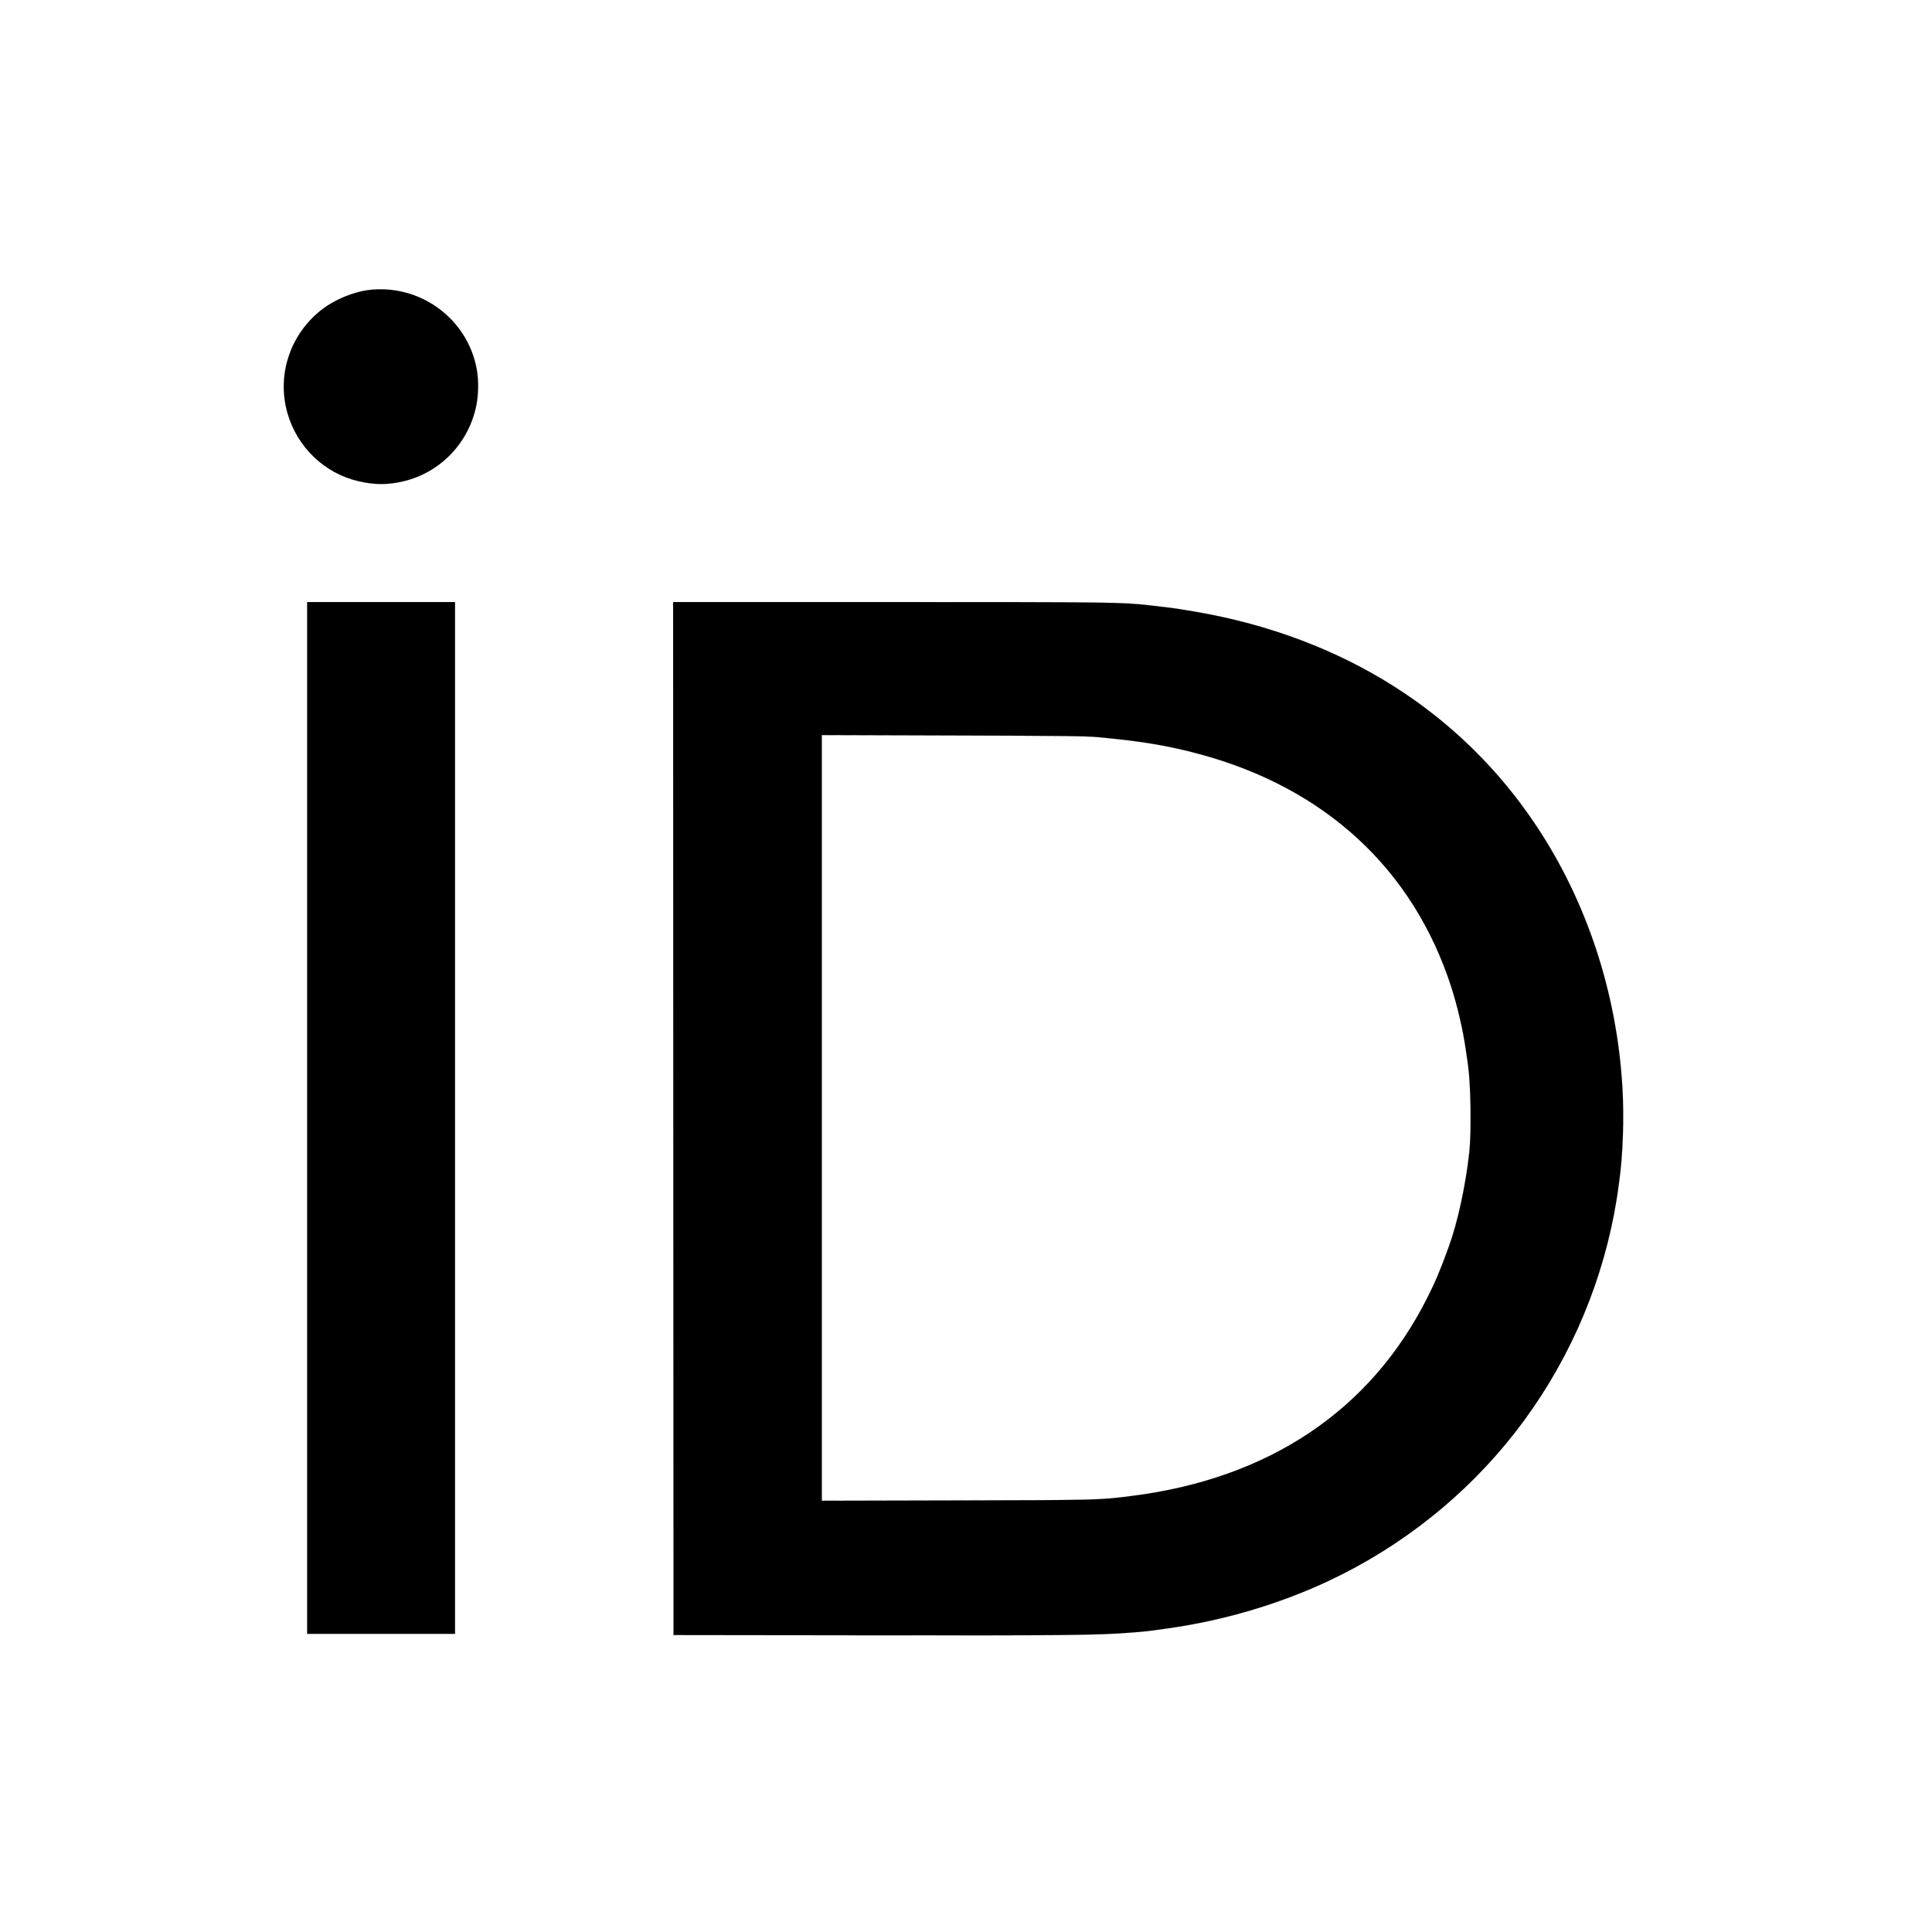 <?xml version="1.0" standalone="no"?>
<!DOCTYPE svg PUBLIC "-//W3C//DTD SVG 20010904//EN"
 "http://www.w3.org/TR/2001/REC-SVG-20010904/DTD/svg10.dtd">
<svg version="1.0" xmlns="http://www.w3.org/2000/svg"
 width="2365pt" height="2365pt" viewBox="0 0 2365 2365"
 preserveAspectRatio="xMidYMid meet">

<g transform="translate(0,2365) scale(0.1,-0.1)"
fill="currentColor" stroke="currentColor">
<path d="M4506 20099 c-181 -24 -405 -116 -555 -230 -395 -298 -567 -805 -432
-1276 119 -416 453 -737 868 -833 200 -47 363 -47 561 1 447 109 792 471 883
928 27 132 29 307 5 440 -112 622 -699 1050 -1330 970z"/>
<path d="M3760 9965 l0 -6315 905 0 905 0 0 6315 0 6315 -905 0 -905 0 0
-6315z"/>
<path d="M8242 9958 l3 -6323 2385 -3 c2408 -3 2807 1 3215 33 198 16 183 14
445 51 678 94 1367 297 1970 580 899 422 1688 1051 2290 1824 608 782 1024
1702 1209 2675 16 88 35 196 41 240 6 44 15 109 20 145 47 331 62 786 40 1163
-69 1156 -435 2268 -1053 3197 -931 1400 -2375 2309 -4162 2620 -186 32 -265
44 -400 60 -50 5 -128 14 -175 20 -326 38 -451 40 -3182 40 l-2648 0 2 -6322z
m5203 4668 c535 -50 852 -103 1238 -207 1538 -414 2614 -1408 3080 -2844 78
-241 147 -538 181 -780 9 -60 20 -141 26 -180 35 -250 43 -819 16 -1070 -45
-412 -144 -867 -256 -1170 -109 -298 -157 -410 -257 -609 -695 -1384 -1944
-2220 -3633 -2430 -387 -49 -384 -49 -2122 -53 l-1658 -4 0 4686 0 4687 1608
-5 c1368 -4 1632 -7 1777 -21z"/>
</g>
</svg>

